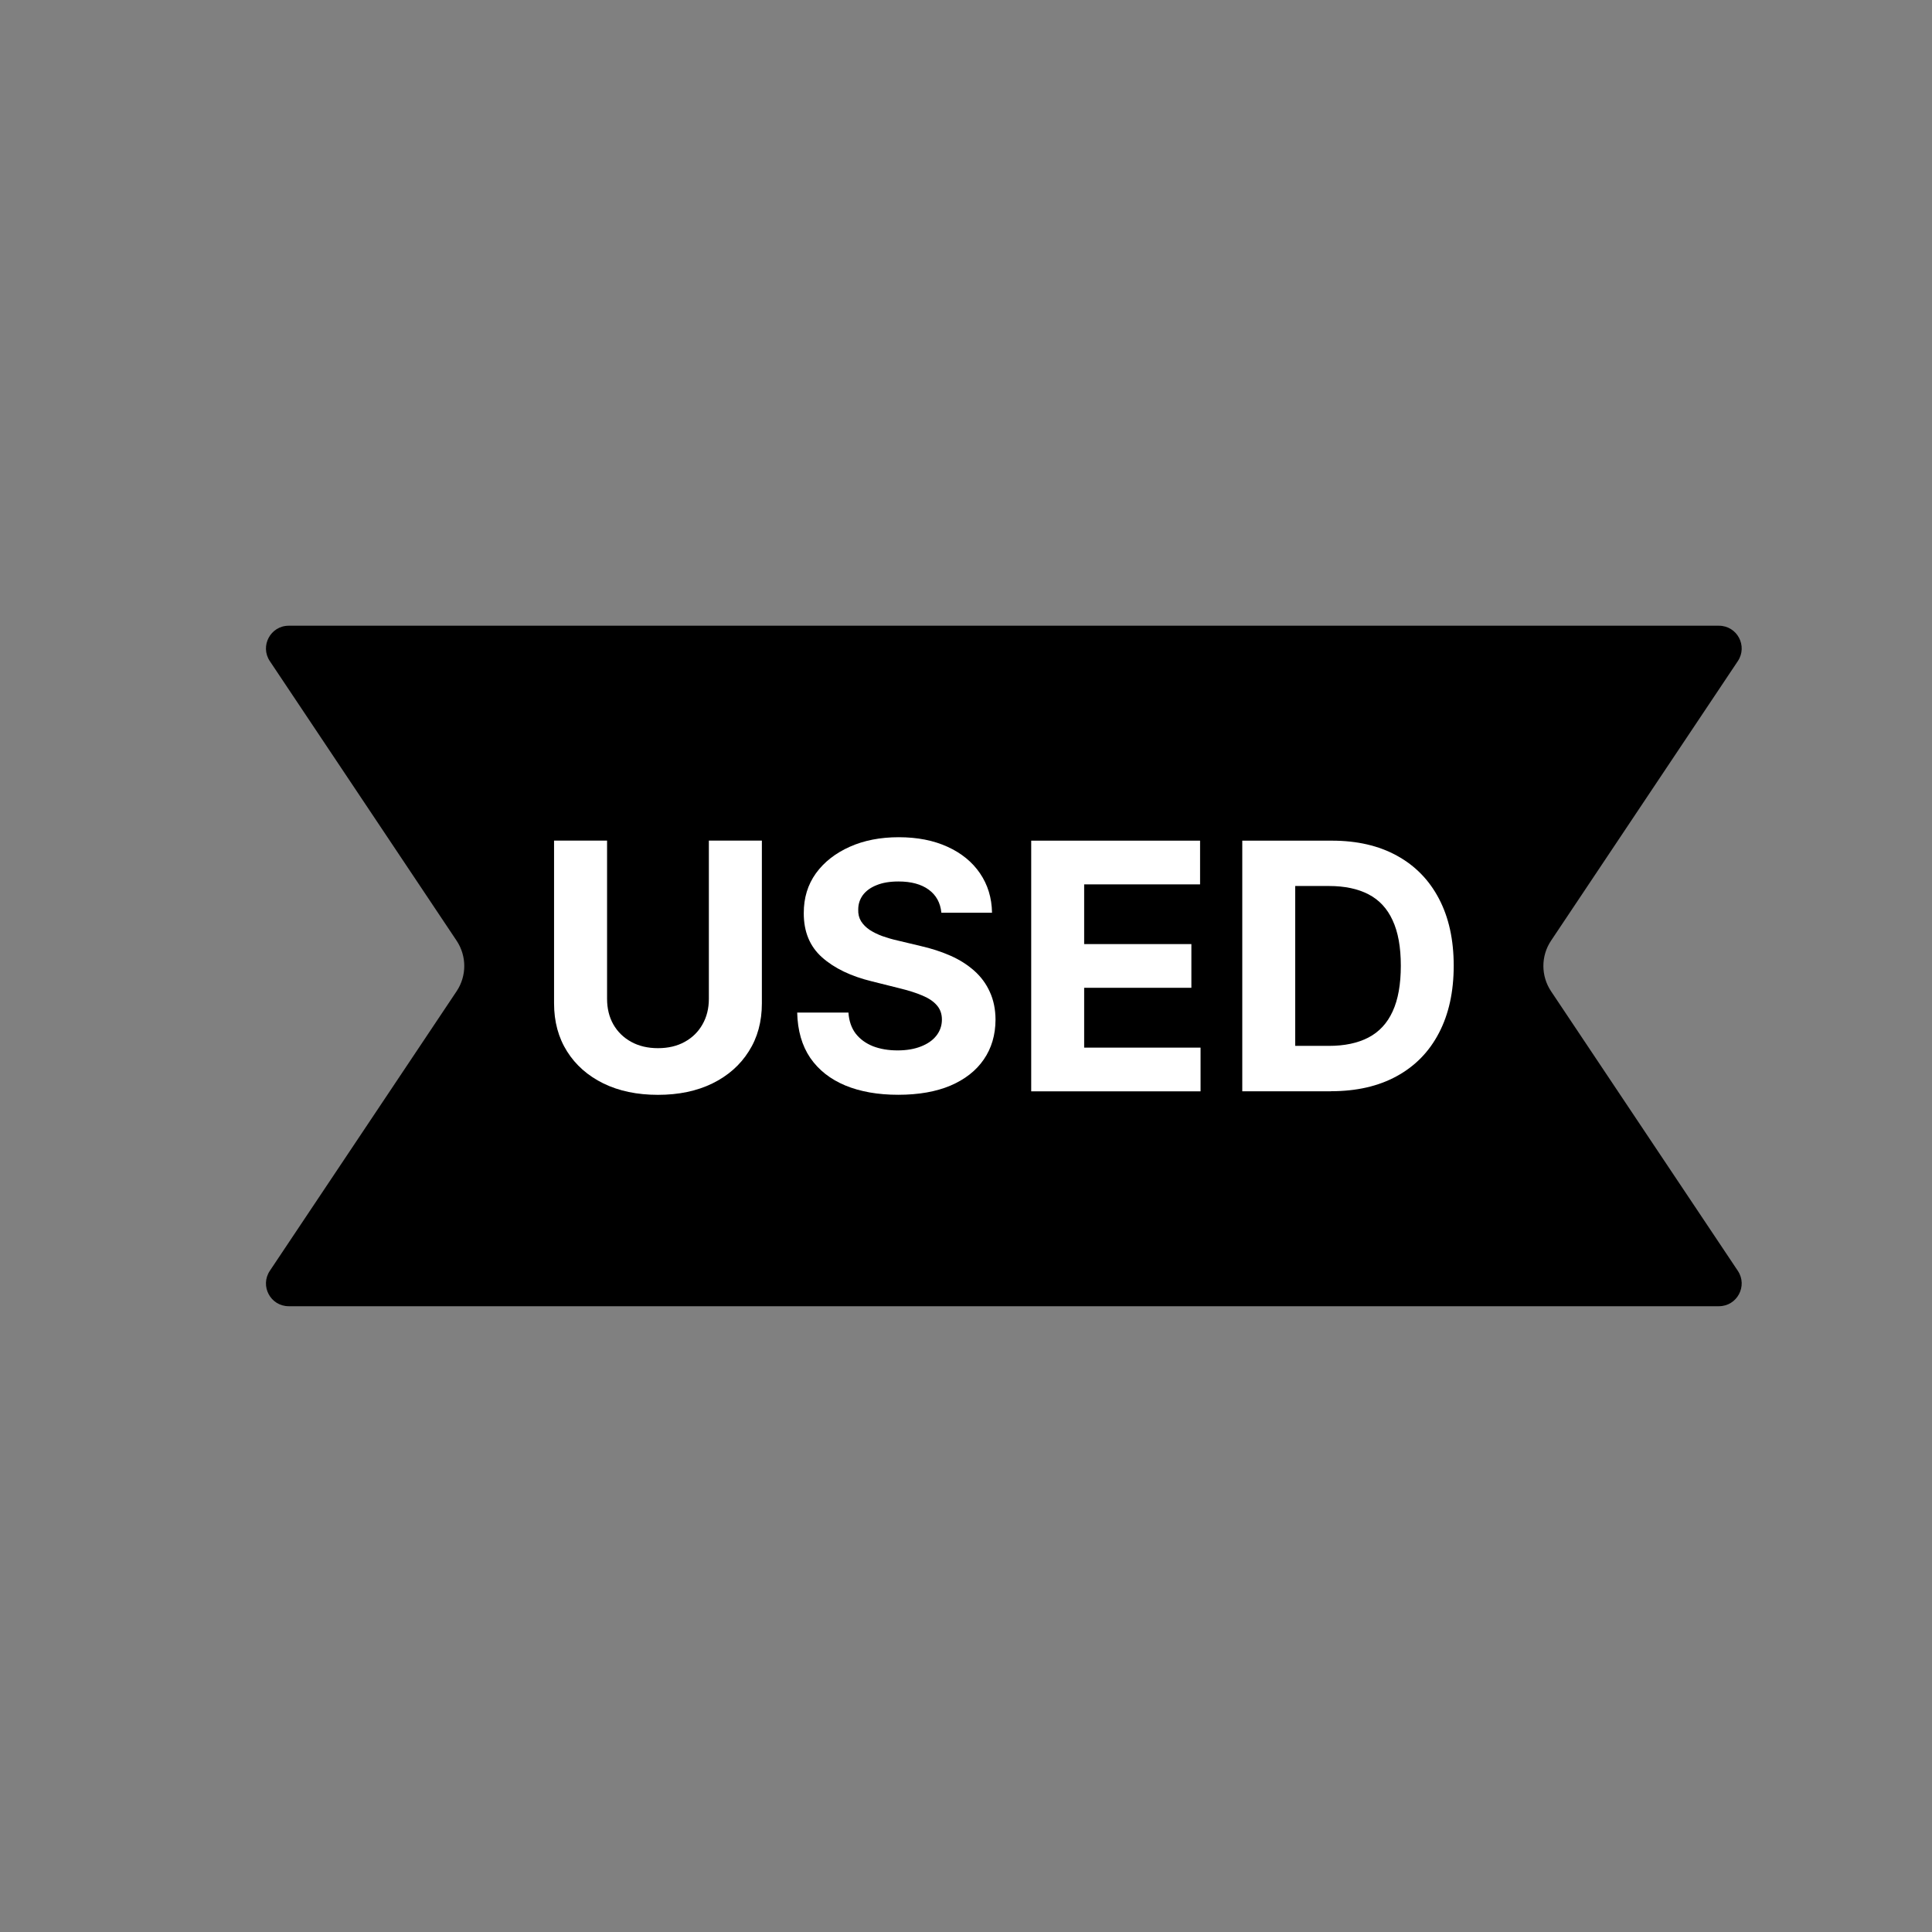 <!-- Generated by IcoMoon.io -->
<svg version="1.1" xmlns="http://www.w3.org/2000/svg" width="32" height="32" viewBox="0 0 32 32">
<rect x="0" y="0" width="32" height="32" fill="#808080" stroke="none"/>
<path fill="#000" d="M4.469 10.95c-0.167-0.25 0.012-0.586 0.313-0.586h23.689c0.301 0 0.48 0.335 0.313 0.586l-3.094 4.631c-0.169 0.253-0.169 0.583 0 0.837l3.094 4.631c0.167 0.25-0.012 0.586-0.313 0.586h-23.689c-0.301 0-0.48-0.335-0.313-0.586l3.094-4.631c0.169-0.253 0.169-0.583 0-0.837l-3.094-4.631z"></path>
<path fill="#fff" d="M11.741 13.923h0.878v2.696c0 0.303-0.072 0.568-0.217 0.795-0.143 0.227-0.344 0.404-0.602 0.531-0.258 0.126-0.559 0.189-0.902 0.189-0.345 0-0.646-0.063-0.904-0.189-0.258-0.127-0.459-0.304-0.602-0.531s-0.215-0.492-0.215-0.795v-2.696h0.878v2.621c0 0.158 0.034 0.299 0.103 0.422 0.070 0.123 0.169 0.22 0.296 0.29s0.275 0.105 0.444 0.105c0.17 0 0.318-0.035 0.444-0.105 0.127-0.070 0.225-0.167 0.294-0.29 0.070-0.123 0.105-0.264 0.105-0.422v-2.621z"></path>
<path fill="#fff" d="M15.592 15.117c-0.016-0.164-0.086-0.291-0.209-0.381s-0.29-0.136-0.501-0.136c-0.143 0-0.264 0.020-0.363 0.061-0.099 0.039-0.174 0.094-0.227 0.164-0.051 0.070-0.077 0.15-0.077 0.239-0.003 0.074 0.013 0.139 0.047 0.195 0.035 0.055 0.083 0.103 0.144 0.144 0.061 0.039 0.131 0.074 0.211 0.103 0.080 0.028 0.165 0.053 0.255 0.073l0.373 0.089c0.181 0.041 0.347 0.095 0.499 0.162s0.282 0.151 0.393 0.249c0.111 0.099 0.197 0.215 0.257 0.349 0.062 0.134 0.094 0.287 0.095 0.46-0.001 0.254-0.066 0.474-0.195 0.661-0.127 0.185-0.311 0.329-0.551 0.432-0.239 0.101-0.528 0.152-0.866 0.152-0.335 0-0.627-0.051-0.876-0.154-0.247-0.103-0.441-0.255-0.58-0.456-0.138-0.203-0.21-0.453-0.217-0.752h0.849c0.009 0.139 0.049 0.255 0.12 0.349 0.072 0.092 0.167 0.161 0.286 0.209 0.12 0.046 0.256 0.069 0.407 0.069 0.149 0 0.278-0.022 0.387-0.065 0.111-0.043 0.197-0.103 0.257-0.18s0.091-0.166 0.091-0.266c0-0.093-0.028-0.172-0.083-0.235-0.054-0.064-0.134-0.118-0.239-0.162-0.104-0.045-0.232-0.085-0.383-0.122l-0.452-0.113c-0.35-0.085-0.626-0.218-0.829-0.399s-0.303-0.425-0.302-0.732c-0.001-0.251 0.066-0.471 0.201-0.659 0.136-0.188 0.324-0.334 0.561-0.44s0.508-0.158 0.811-0.158c0.308 0 0.577 0.053 0.807 0.158 0.231 0.105 0.411 0.252 0.539 0.44s0.195 0.405 0.199 0.653h-0.841z"></path>
<path fill="#fff" d="M17.080 18.075v-4.151h2.797v0.724h-1.92v0.989h1.776v0.724h-1.776v0.991h1.928v0.724h-2.805z"></path>
<path fill="#fff" d="M22.047 18.075h-1.471v-4.151h1.484c0.418 0 0.777 0.083 1.078 0.249 0.301 0.165 0.533 0.402 0.695 0.711 0.163 0.309 0.245 0.68 0.245 1.111 0 0.432-0.082 0.804-0.245 1.115-0.162 0.311-0.395 0.549-0.699 0.715-0.303 0.166-0.665 0.249-1.087 0.249zM21.453 17.323h0.557c0.26 0 0.478-0.046 0.655-0.138 0.178-0.093 0.312-0.237 0.401-0.432 0.091-0.196 0.136-0.449 0.136-0.758 0-0.307-0.045-0.557-0.136-0.752-0.089-0.195-0.222-0.338-0.399-0.43s-0.395-0.138-0.655-0.138h-0.559v2.647z"></path>
</svg>
